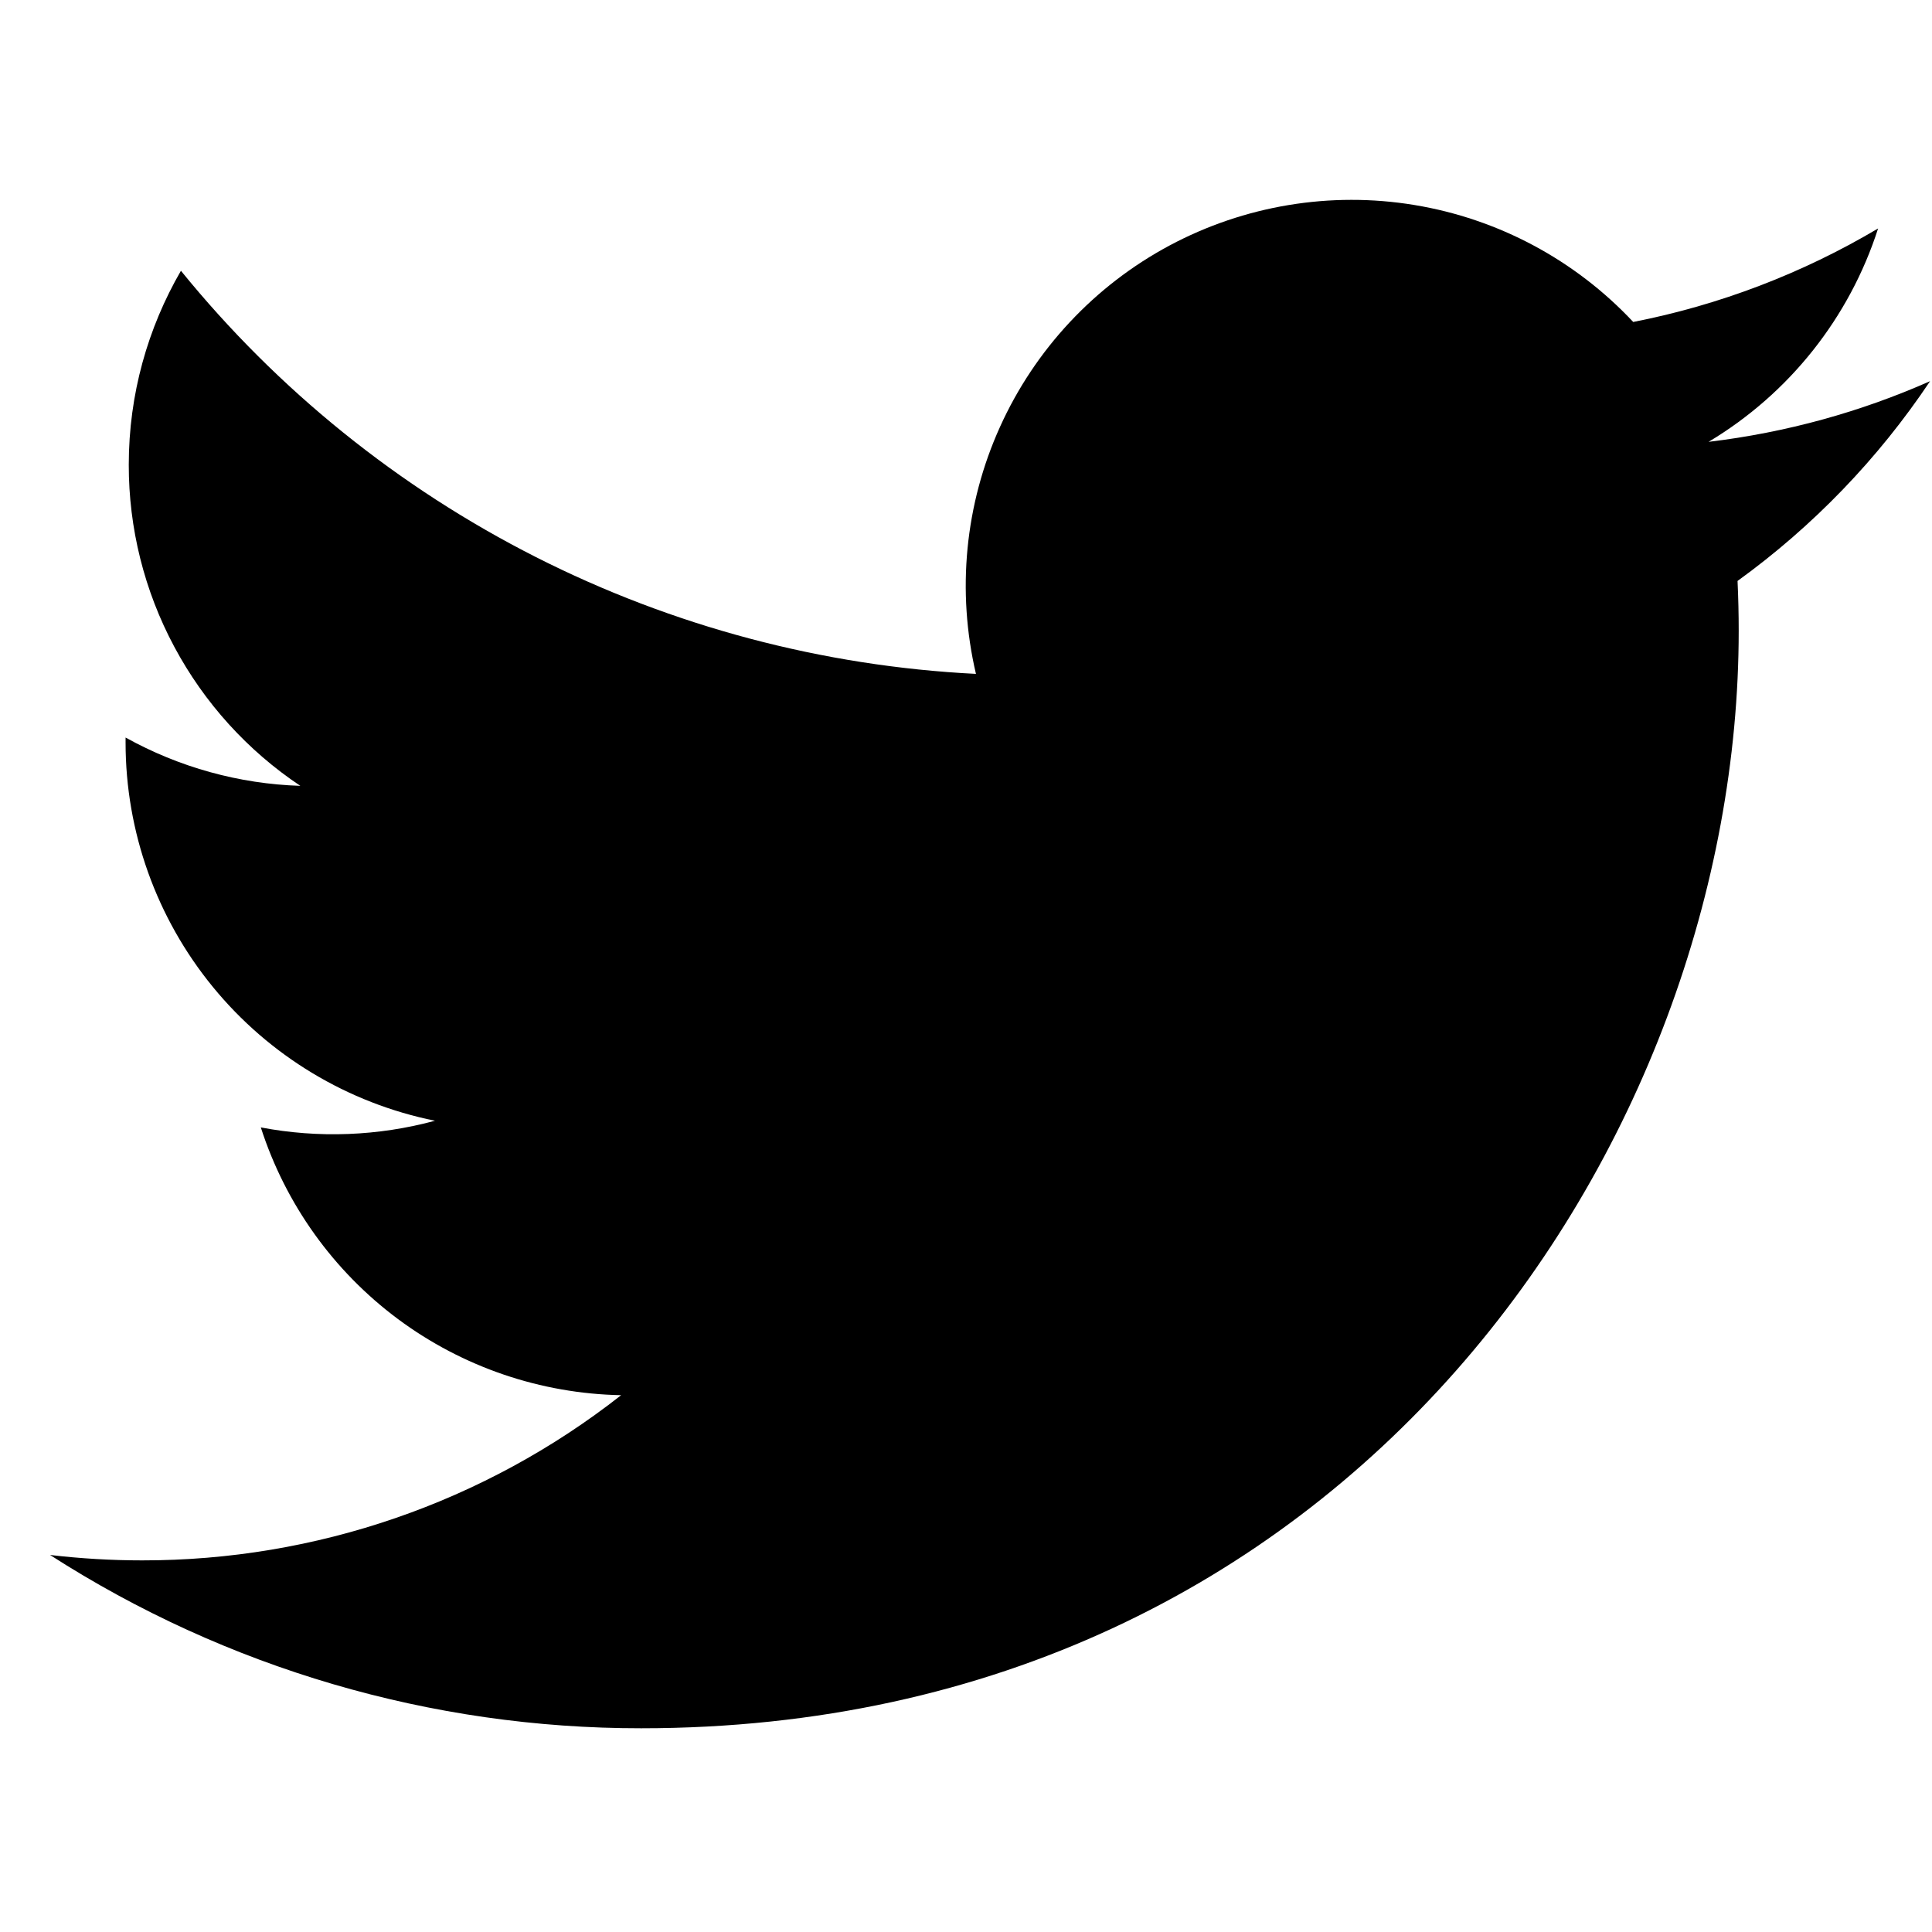 <svg width="22" height="22" viewBox="0 0 20 16" fill="none" xmlns="http://www.w3.org/2000/svg">
<path d="M19.98 1.946C19.264 2.263 18.495 2.477 17.687 2.574C18.521 2.075 19.145 1.29 19.442 0.365C18.659 0.83 17.801 1.158 16.907 1.333C16.306 0.691 15.509 0.265 14.641 0.122C13.773 -0.021 12.882 0.127 12.106 0.542C11.331 0.957 10.714 1.617 10.352 2.419C9.989 3.221 9.902 4.12 10.103 4.976C8.515 4.896 6.962 4.484 5.544 3.765C4.126 3.046 2.875 2.037 1.873 0.803C1.53 1.395 1.333 2.081 1.333 2.811C1.332 3.468 1.494 4.116 1.804 4.695C2.114 5.275 2.562 5.77 3.109 6.135C2.475 6.115 1.855 5.943 1.3 5.635V5.687C1.3 6.609 1.619 7.502 2.203 8.216C2.787 8.93 3.599 9.419 4.503 9.602C3.915 9.761 3.298 9.785 2.7 9.671C2.955 10.464 3.452 11.158 4.12 11.655C4.789 12.152 5.597 12.427 6.43 12.443C5.016 13.553 3.269 14.155 1.471 14.153C1.152 14.153 0.834 14.134 0.518 14.097C2.343 15.27 4.468 15.893 6.638 15.891C13.983 15.891 17.999 9.807 17.999 4.53C17.999 4.359 17.995 4.186 17.987 4.014C18.768 3.449 19.442 2.75 19.978 1.949L19.98 1.946V1.946Z" fill="black"/>
</svg>
